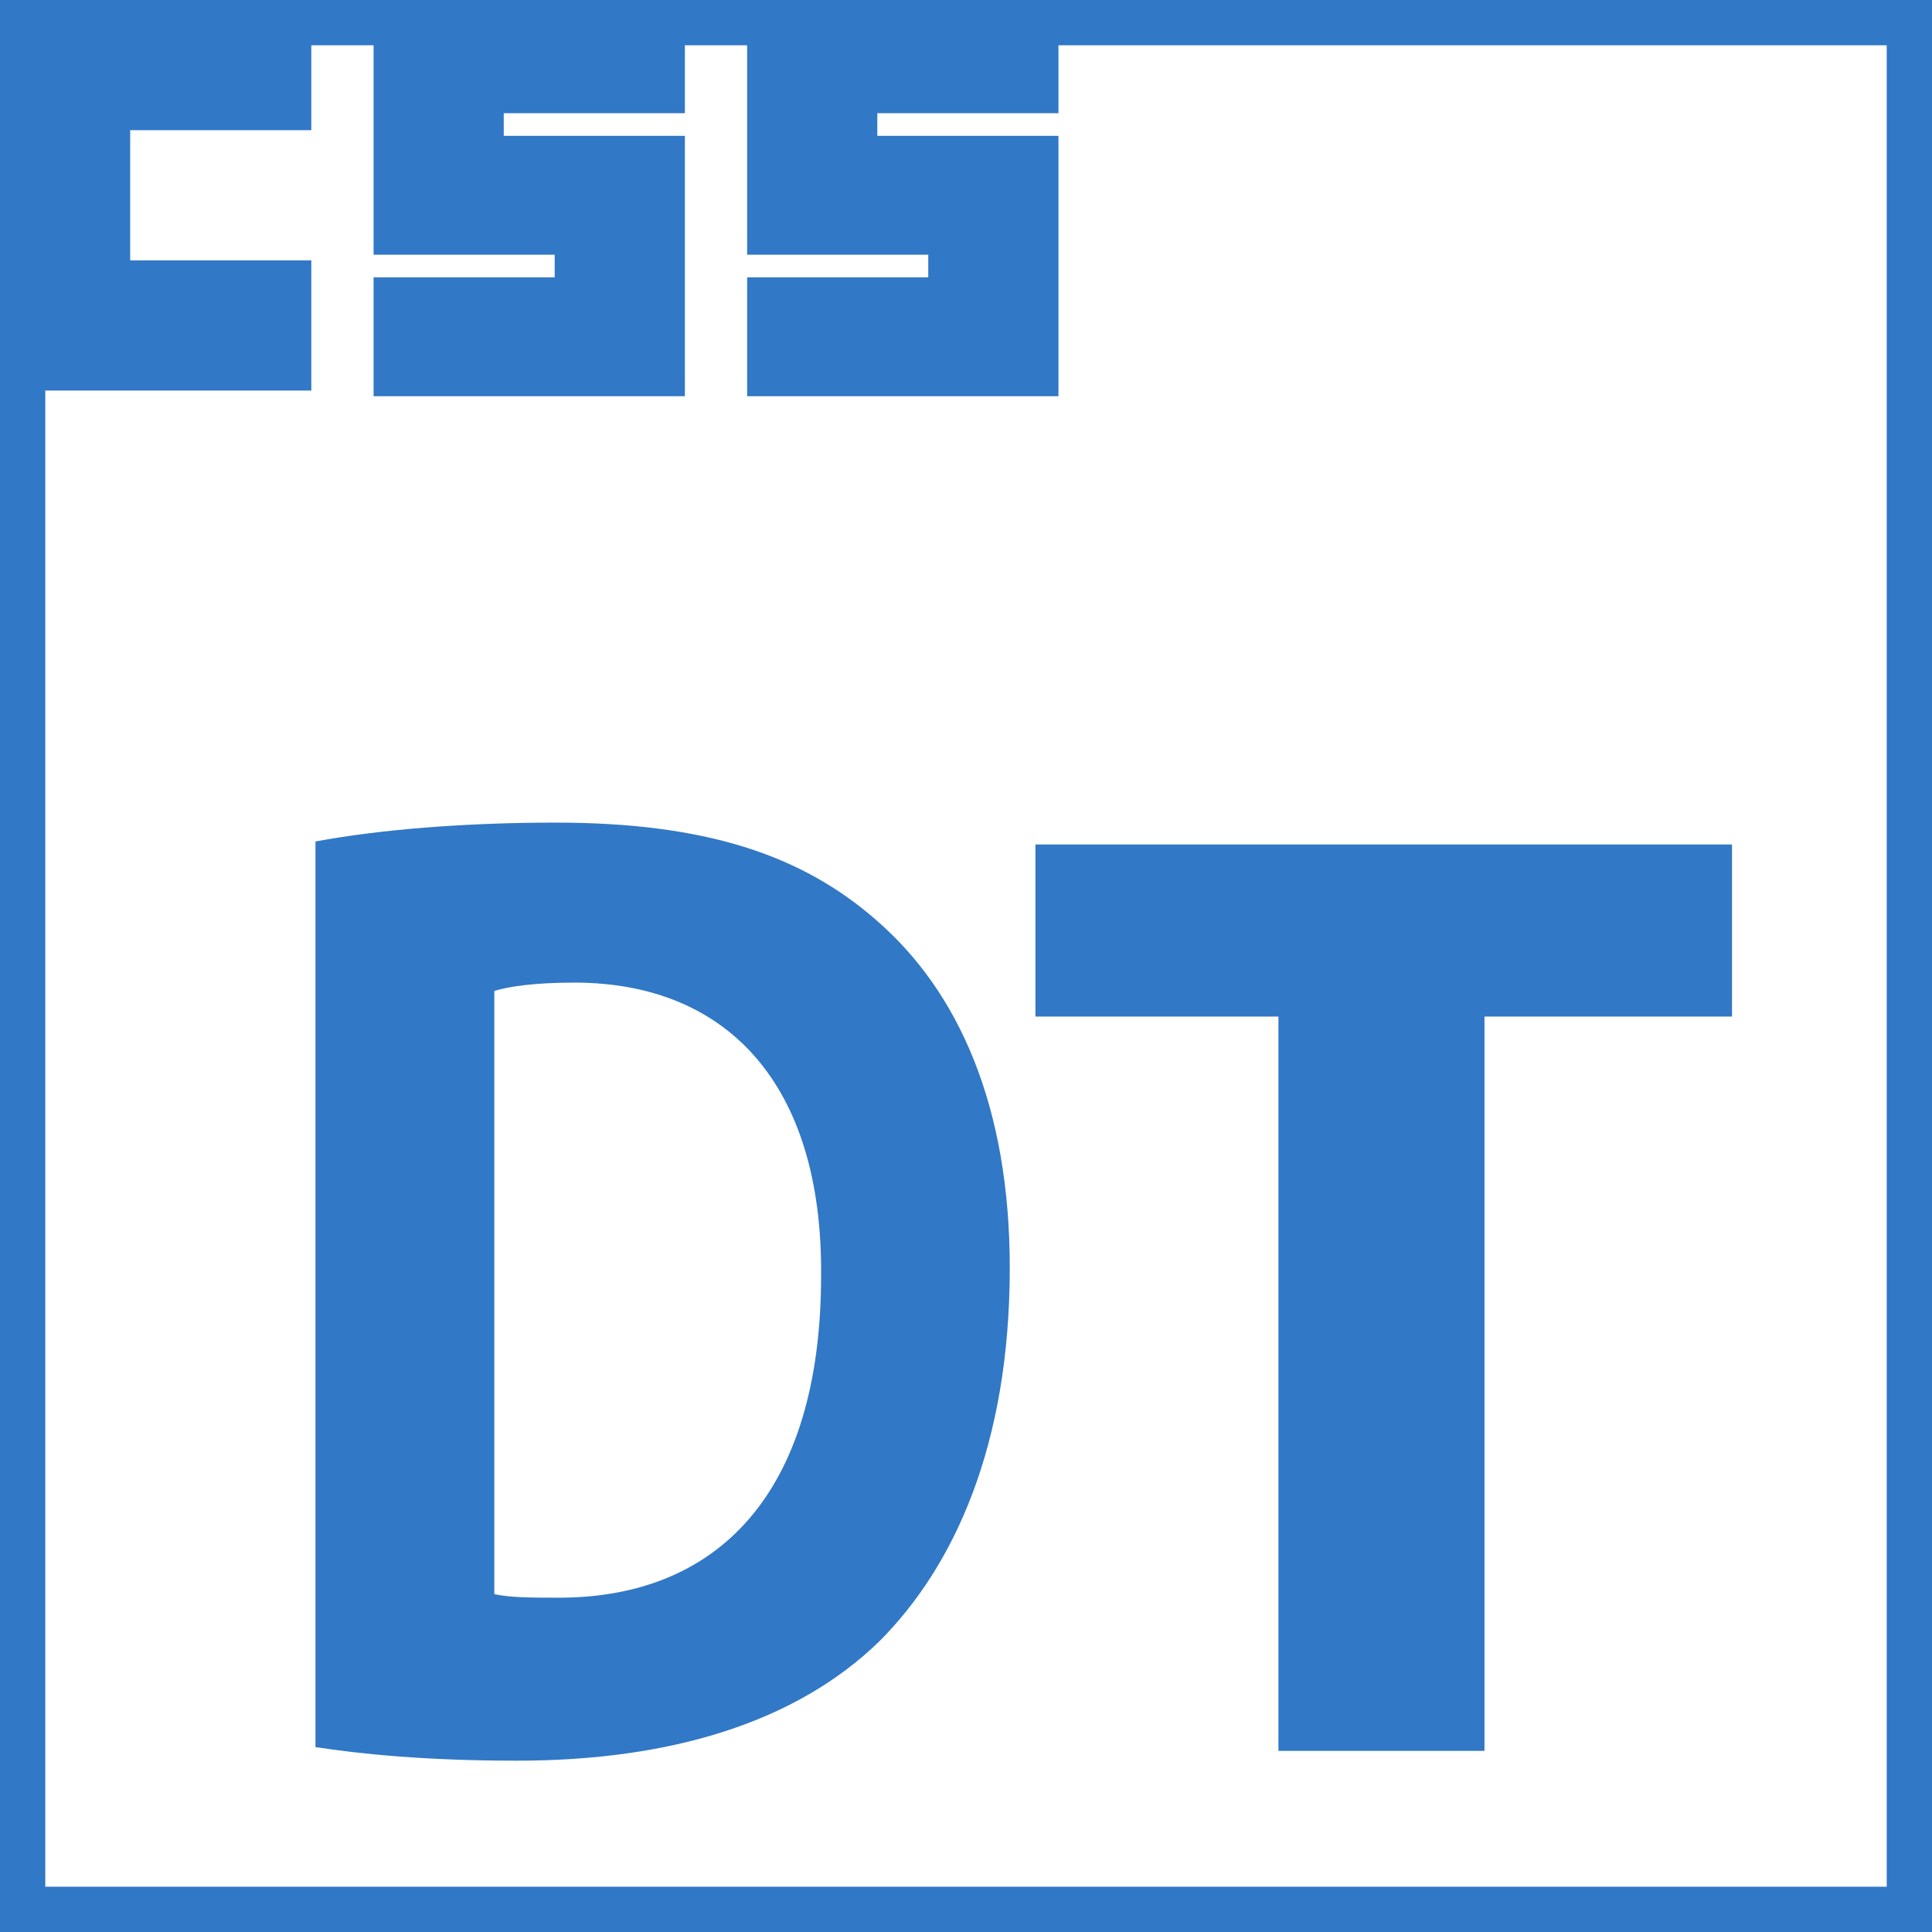 <?xml version="1.0" encoding="UTF-8"?>
<!-- Took from https://static.npmjs.com/6d9930e83bbb43bba93e22eda2871b55.svg and https://upload.wikimedia.org/wikipedia/commons/d/d5/CSS3_logo_and_wordmark.svg -->
<svg version="1.1" xmlns="http://www.w3.org/2000/svg" xmlns:xlink="http://www.w3.org/1999/xlink" x="0px" y="0px" viewBox="0 0 256 256">
<style type="text/css">
	.st0{fill:#3178C6;}
	.st1{fill:#FFFFFF;}
  #layer1{transform:scale(0.75);}
</style>
<rect class="st0" width="256" height="256"/>
<rect x="6" y="6" class="st1" width="244" height="244"/>
<path class="st0" d="M41.8,111.5c8.6-1.6,19.9-2.5,31.8-2.5c19.7,0,32.6,4.2,42.6,13c10.8,9.4,17.6,24.5,17.6,46  c0,23.4-7.3,39.5-17.3,49.5c-11,10.7-27.6,15.8-48,15.8c-12.2,0-20.8-0.9-26.7-1.8V111.5z M65.4,211.2c2,0.5,5.2,0.5,8.2,0.5  c21.3,0.2,35.2-13.6,35.2-42.7c0.2-25.4-12.5-38.8-32.7-38.8c-5.2,0-8.6,0.5-10.6,1.1V211.2z"/>
<path class="st0" d="M169.4,134.7h-32.2v-22.8h92.3v22.8h-32.8V232h-27.3V134.7z"/>
<g id="layer1" class="st0">
    <path id="path2999" d="m 0,0 55,0 0,23 -32,0 0,23 32,0 0,23 -55,0 z" />
    <path id="path3001" d="m 66,0 55,0 0,20 -32,0 0,4 32,0 0,46 -55,0 0,-21 32,0 0,-4 -32,0 z" />
    <path id="path3003" d="m 132,0 55,0 0,20 -32,0 0,4 32,0 0,46 -55,0 0,-21 32,0 0,-4 -32,0 z" />
</g>
</svg>